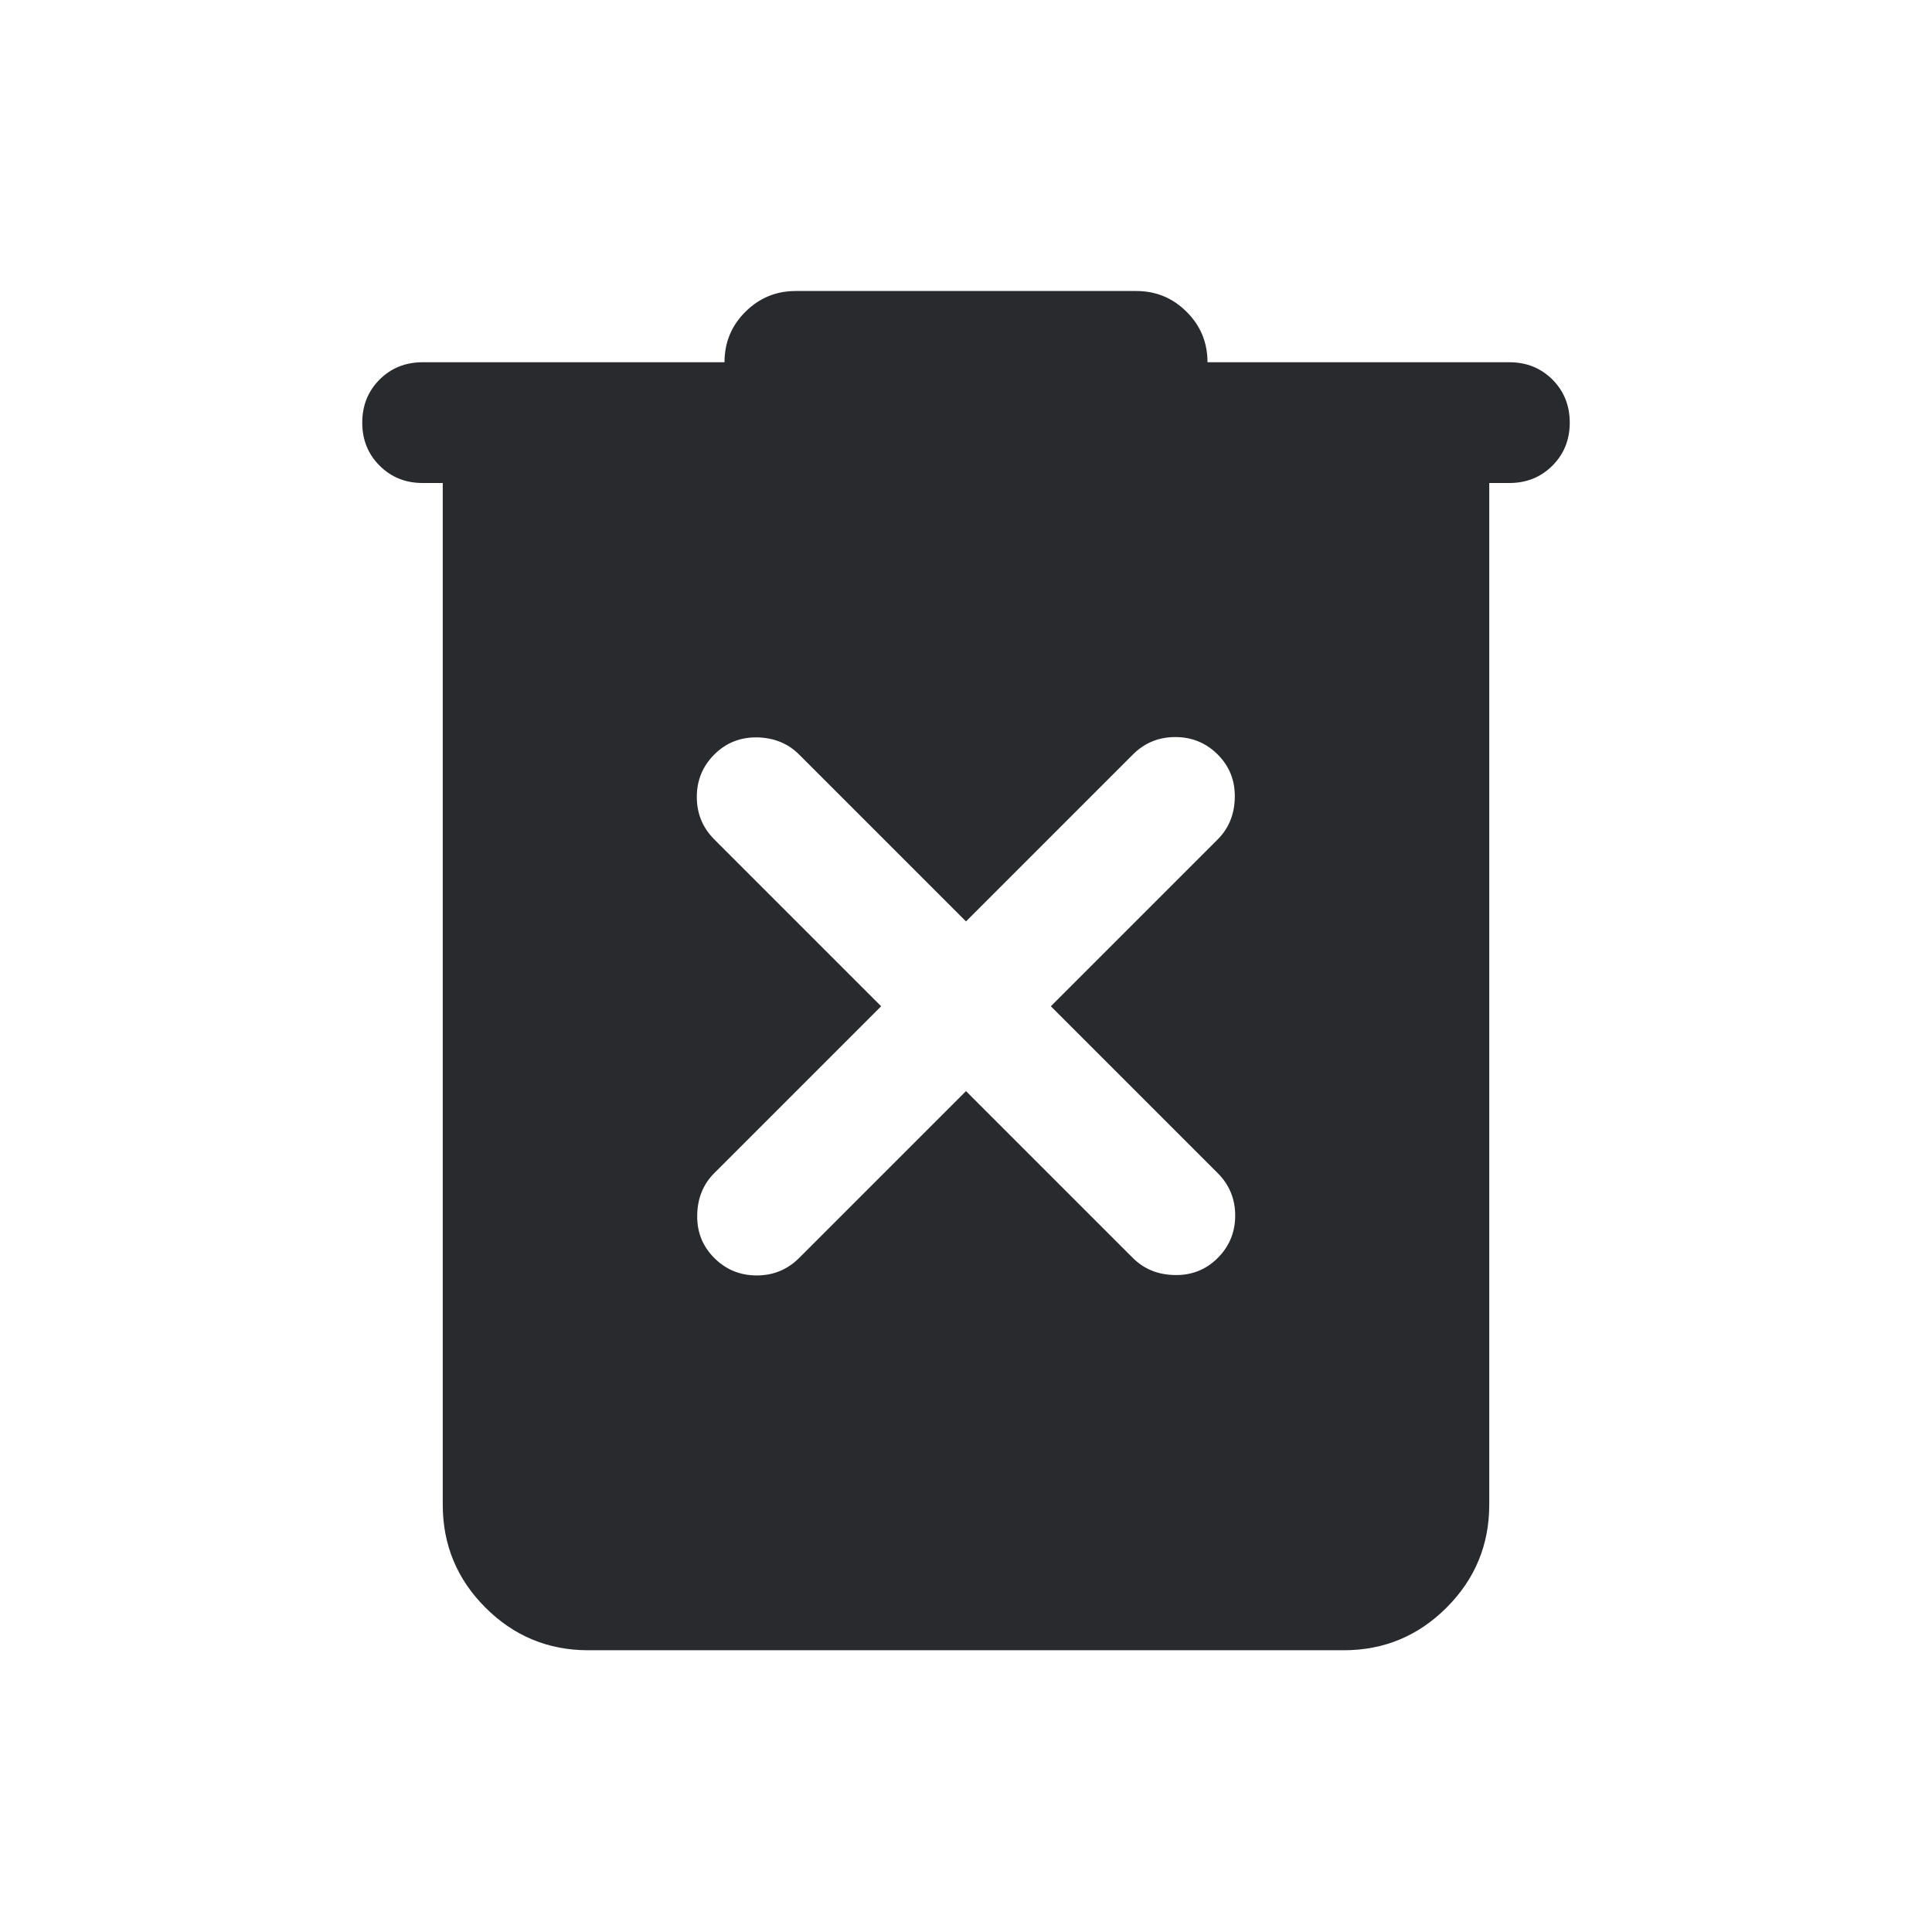 <svg width="24" height="24" viewBox="0 0 24 24" fill="none" xmlns="http://www.w3.org/2000/svg">
<mask id="mask0_503_7087" style="mask-type:alpha" maskUnits="userSpaceOnUse" x="0" y="0" width="24" height="24">
<rect width="24" height="24" fill="#D9D9D9"/>
</mask>
<g mask="url(#mask0_503_7087)">
<path d="M7.308 20.5C6.809 20.5 6.383 20.323 6.03 19.97C5.677 19.617 5.5 19.191 5.5 18.692V6H5.25C5.037 6 4.859 5.928 4.715 5.784C4.572 5.641 4.5 5.463 4.5 5.25C4.5 5.037 4.572 4.859 4.715 4.715C4.859 4.572 5.037 4.5 5.25 4.5H9C9 4.255 9.086 4.046 9.259 3.874C9.431 3.702 9.64 3.615 9.884 3.615H14.116C14.36 3.615 14.569 3.702 14.741 3.874C14.914 4.046 15 4.255 15 4.5H18.75C18.963 4.5 19.141 4.572 19.285 4.715C19.428 4.859 19.5 5.037 19.5 5.25C19.5 5.463 19.428 5.641 19.285 5.784C19.141 5.928 18.963 6 18.75 6H18.5V18.692C18.5 19.191 18.323 19.617 17.97 19.97C17.617 20.323 17.191 20.5 16.692 20.5H7.308ZM12 13.554L14.073 15.627C14.211 15.765 14.386 15.836 14.595 15.839C14.805 15.843 14.982 15.772 15.127 15.627C15.272 15.482 15.344 15.306 15.344 15.1C15.344 14.894 15.272 14.718 15.127 14.573L13.054 12.5L15.127 10.427C15.265 10.289 15.336 10.114 15.339 9.905C15.343 9.695 15.272 9.518 15.127 9.373C14.982 9.228 14.806 9.156 14.6 9.156C14.394 9.156 14.218 9.228 14.073 9.373L12 11.446L9.927 9.373C9.789 9.235 9.614 9.164 9.405 9.16C9.195 9.157 9.018 9.228 8.873 9.373C8.728 9.518 8.656 9.694 8.656 9.9C8.656 10.106 8.728 10.282 8.873 10.427L10.946 12.5L8.873 14.573C8.735 14.711 8.664 14.886 8.661 15.095C8.657 15.305 8.728 15.482 8.873 15.627C9.018 15.772 9.194 15.844 9.4 15.844C9.606 15.844 9.782 15.772 9.927 15.627L12 13.554Z" fill="#292A2E"/>
</g>
</svg>
